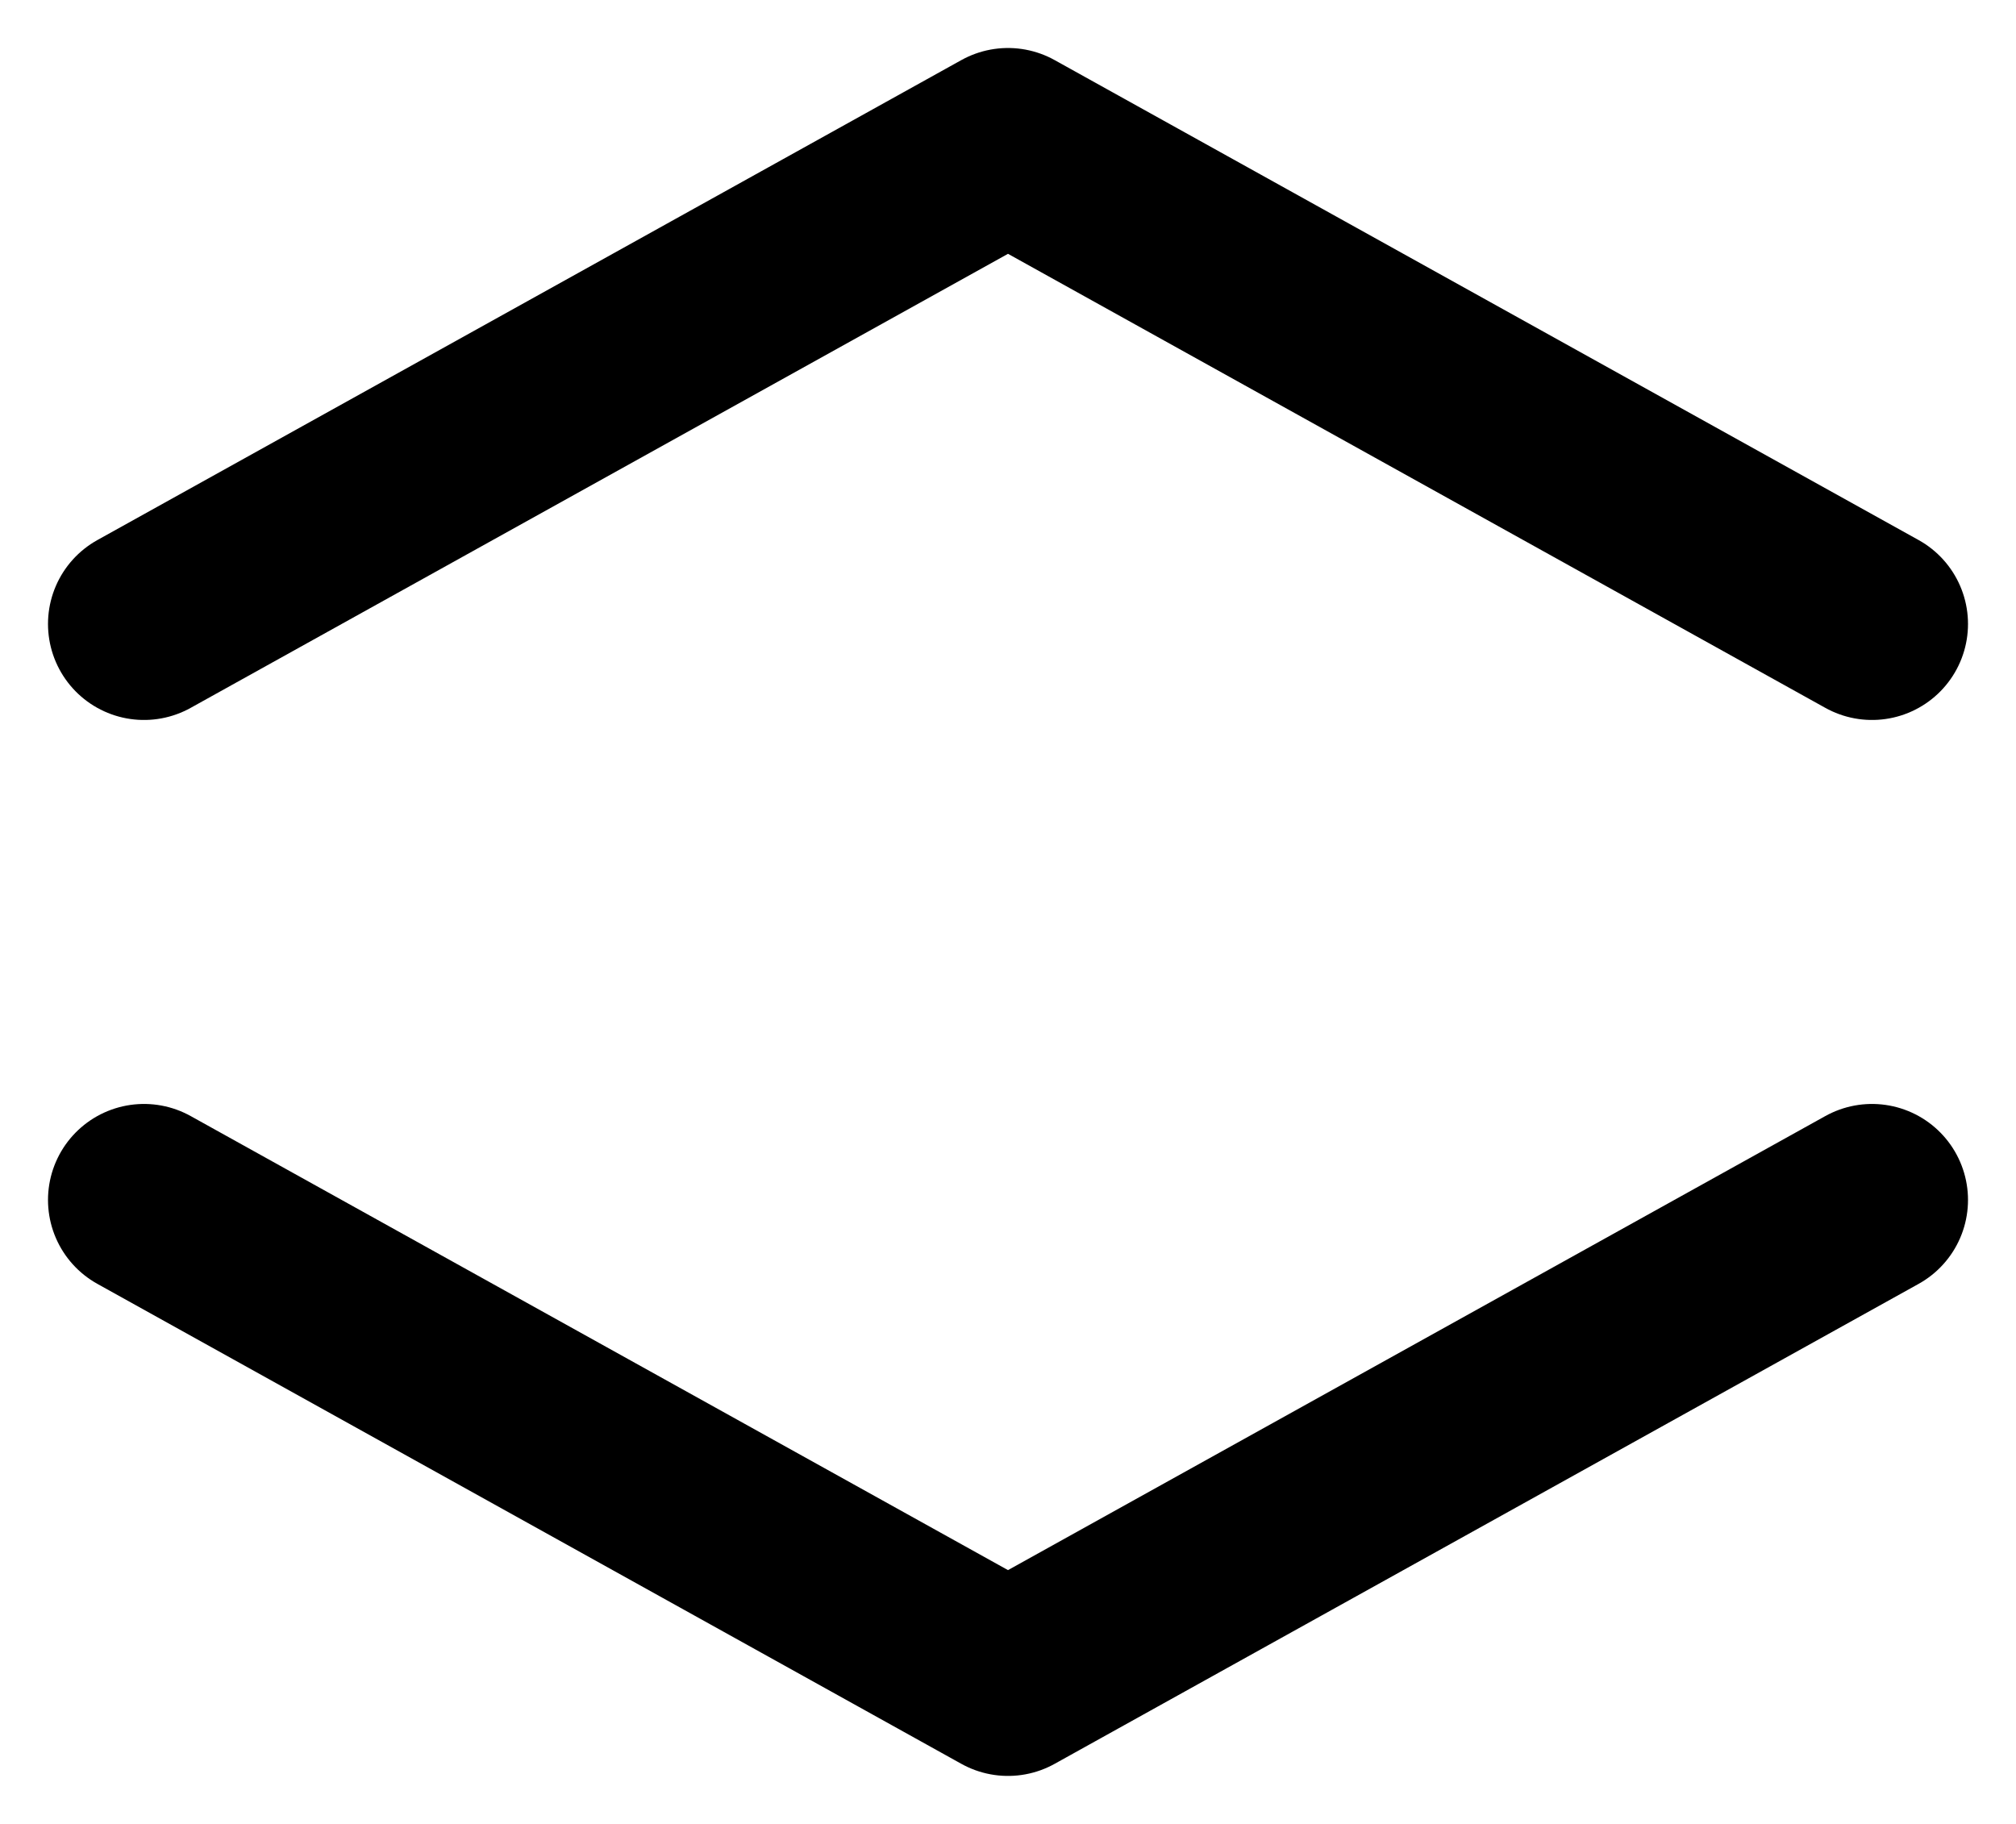 <?xml version="1.0" encoding="UTF-8"?>
<svg width="21px" height="19px" viewBox="0 0 21 19" version="1.1" xmlns="http://www.w3.org/2000/svg" xmlns:xlink="http://www.w3.org/1999/xlink">
    <!-- Generator: Sketch 52 (66869) - http://www.bohemiancoding.com/sketch -->
    <title>expand_all</title>
    <desc>Created with Sketch.</desc>
    <g id="Page-1" stroke="none" stroke-width="1" fill="none" fill-rule="evenodd" stroke-linejoin="round">
        <g id="expand_all" transform="translate(1, 1)" stroke="#000000" stroke-width="2">
            <g id="Group-2">
                <path d="M0.5,5.5 L9.5,0.5 L0.5,5.5 Z M9.5,0.5 L18.5,5.5 L9.5,0.5 Z" id="Combined-Shape"></path>
            </g>
            <g id="Group" transform="translate(9.5, 14) rotate(-180) translate(-9.5, -14) translate(0, 11)">
                <path d="M0.5,5.5 L9.5,0.5 L0.5,5.5 Z M9.5,0.5 L18.5,5.5 L9.5,0.5 Z" id="Combined-Shape"></path>
            </g>
        </g>
    </g>
</svg>